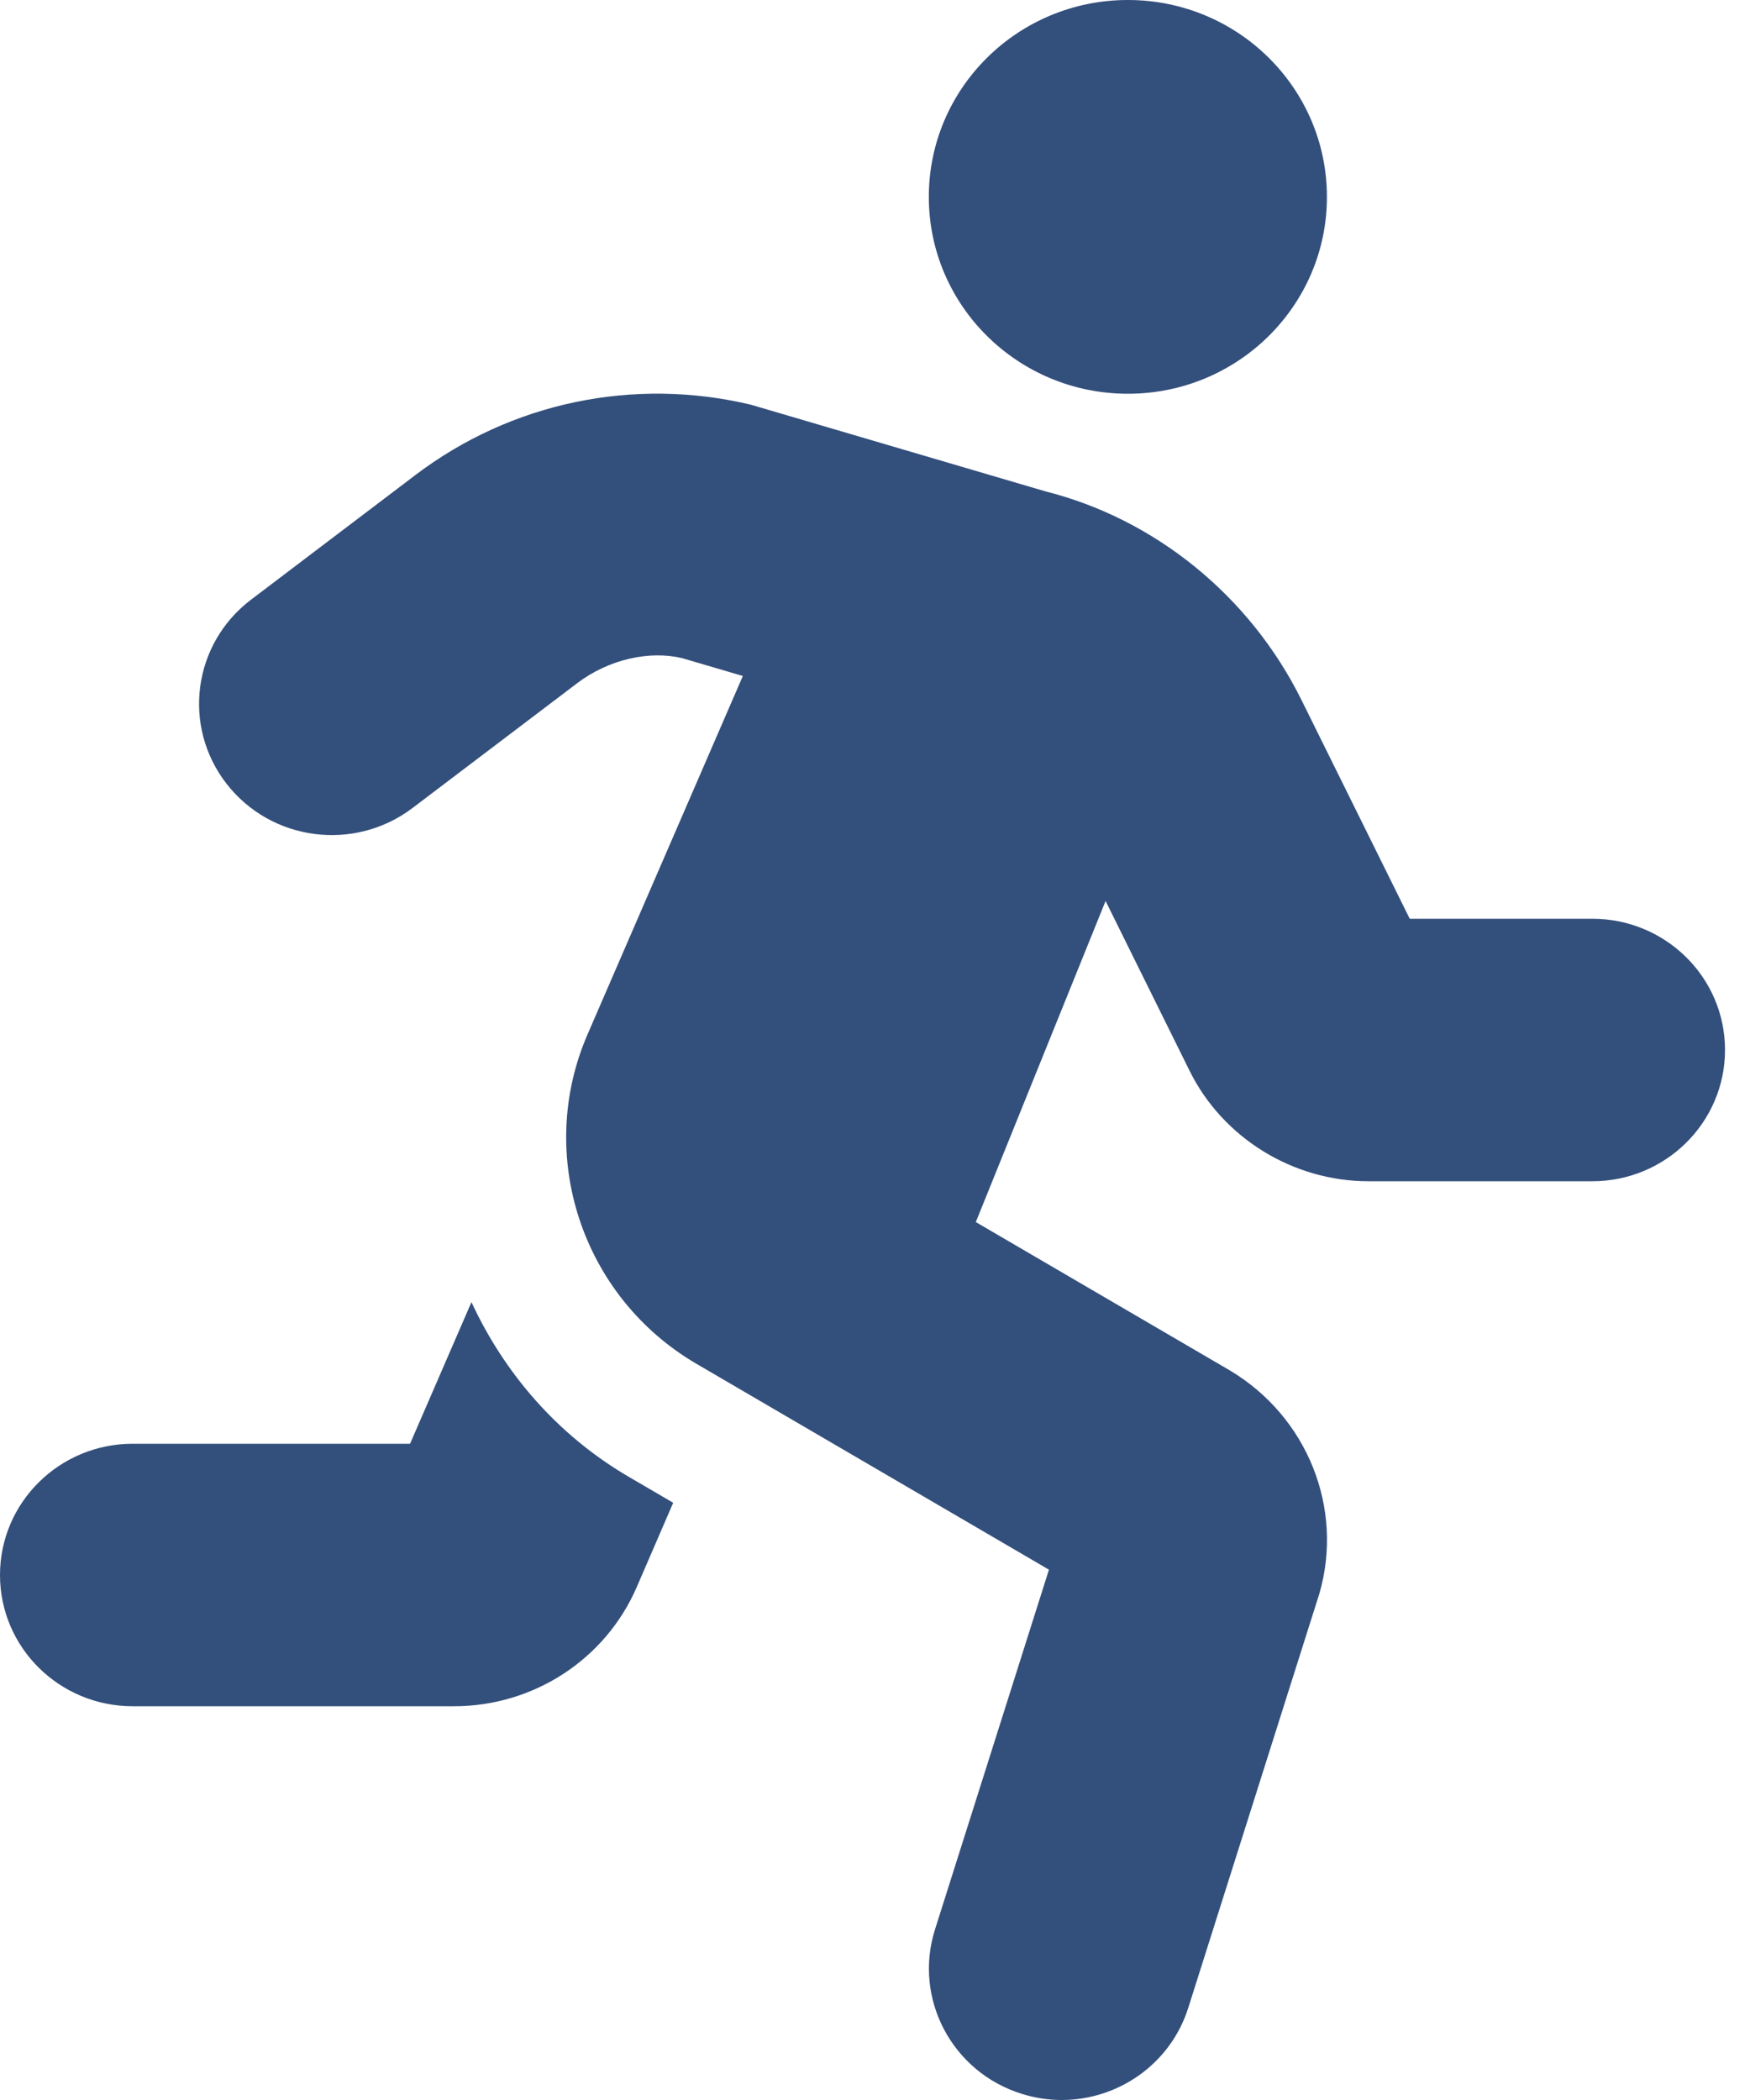 <svg width="25" height="30" viewBox="0 0 25 30" fill="none" xmlns="http://www.w3.org/2000/svg">
<path d="M16.113 5.625C17.683 5.625 18.956 4.366 18.956 2.813C18.956 1.259 17.683 0 16.113 0C14.542 0 13.269 1.259 13.269 2.813C13.269 4.366 14.542 5.625 16.113 5.625ZM6.735 18.602L5.858 20.625H1.896C0.849 20.625 0 21.465 0 22.5C0 23.536 0.849 24.375 1.896 24.375H6.484C7.624 24.375 8.65 23.705 9.097 22.671L9.617 21.468L8.985 21.099C7.959 20.5 7.204 19.613 6.735 18.602ZM22.747 13.125H20.139L18.595 10.005C17.855 8.508 16.495 7.413 14.936 7.02L10.725 5.781C9.049 5.383 7.303 5.749 5.936 6.785L3.586 8.567C2.755 9.197 2.598 10.374 3.236 11.196C3.874 12.018 5.062 12.172 5.893 11.543L8.244 9.761C8.698 9.416 9.277 9.292 9.741 9.401L10.612 9.657L8.393 14.778C7.645 16.505 8.315 18.529 9.951 19.484L14.985 22.424L13.357 27.564C13.045 28.552 13.601 29.604 14.6 29.913C14.789 29.972 14.979 30 15.167 30C15.973 30 16.721 29.486 16.975 28.684L18.849 22.763C19.2 21.546 18.678 20.238 17.567 19.576L13.94 17.458L15.794 12.871L16.995 15.299C17.469 16.256 18.471 16.875 19.549 16.875H22.747C23.794 16.875 24.643 16.035 24.643 14.999C24.643 13.964 23.794 13.125 22.747 13.125Z" fill="#334F7C"/>
</svg>
